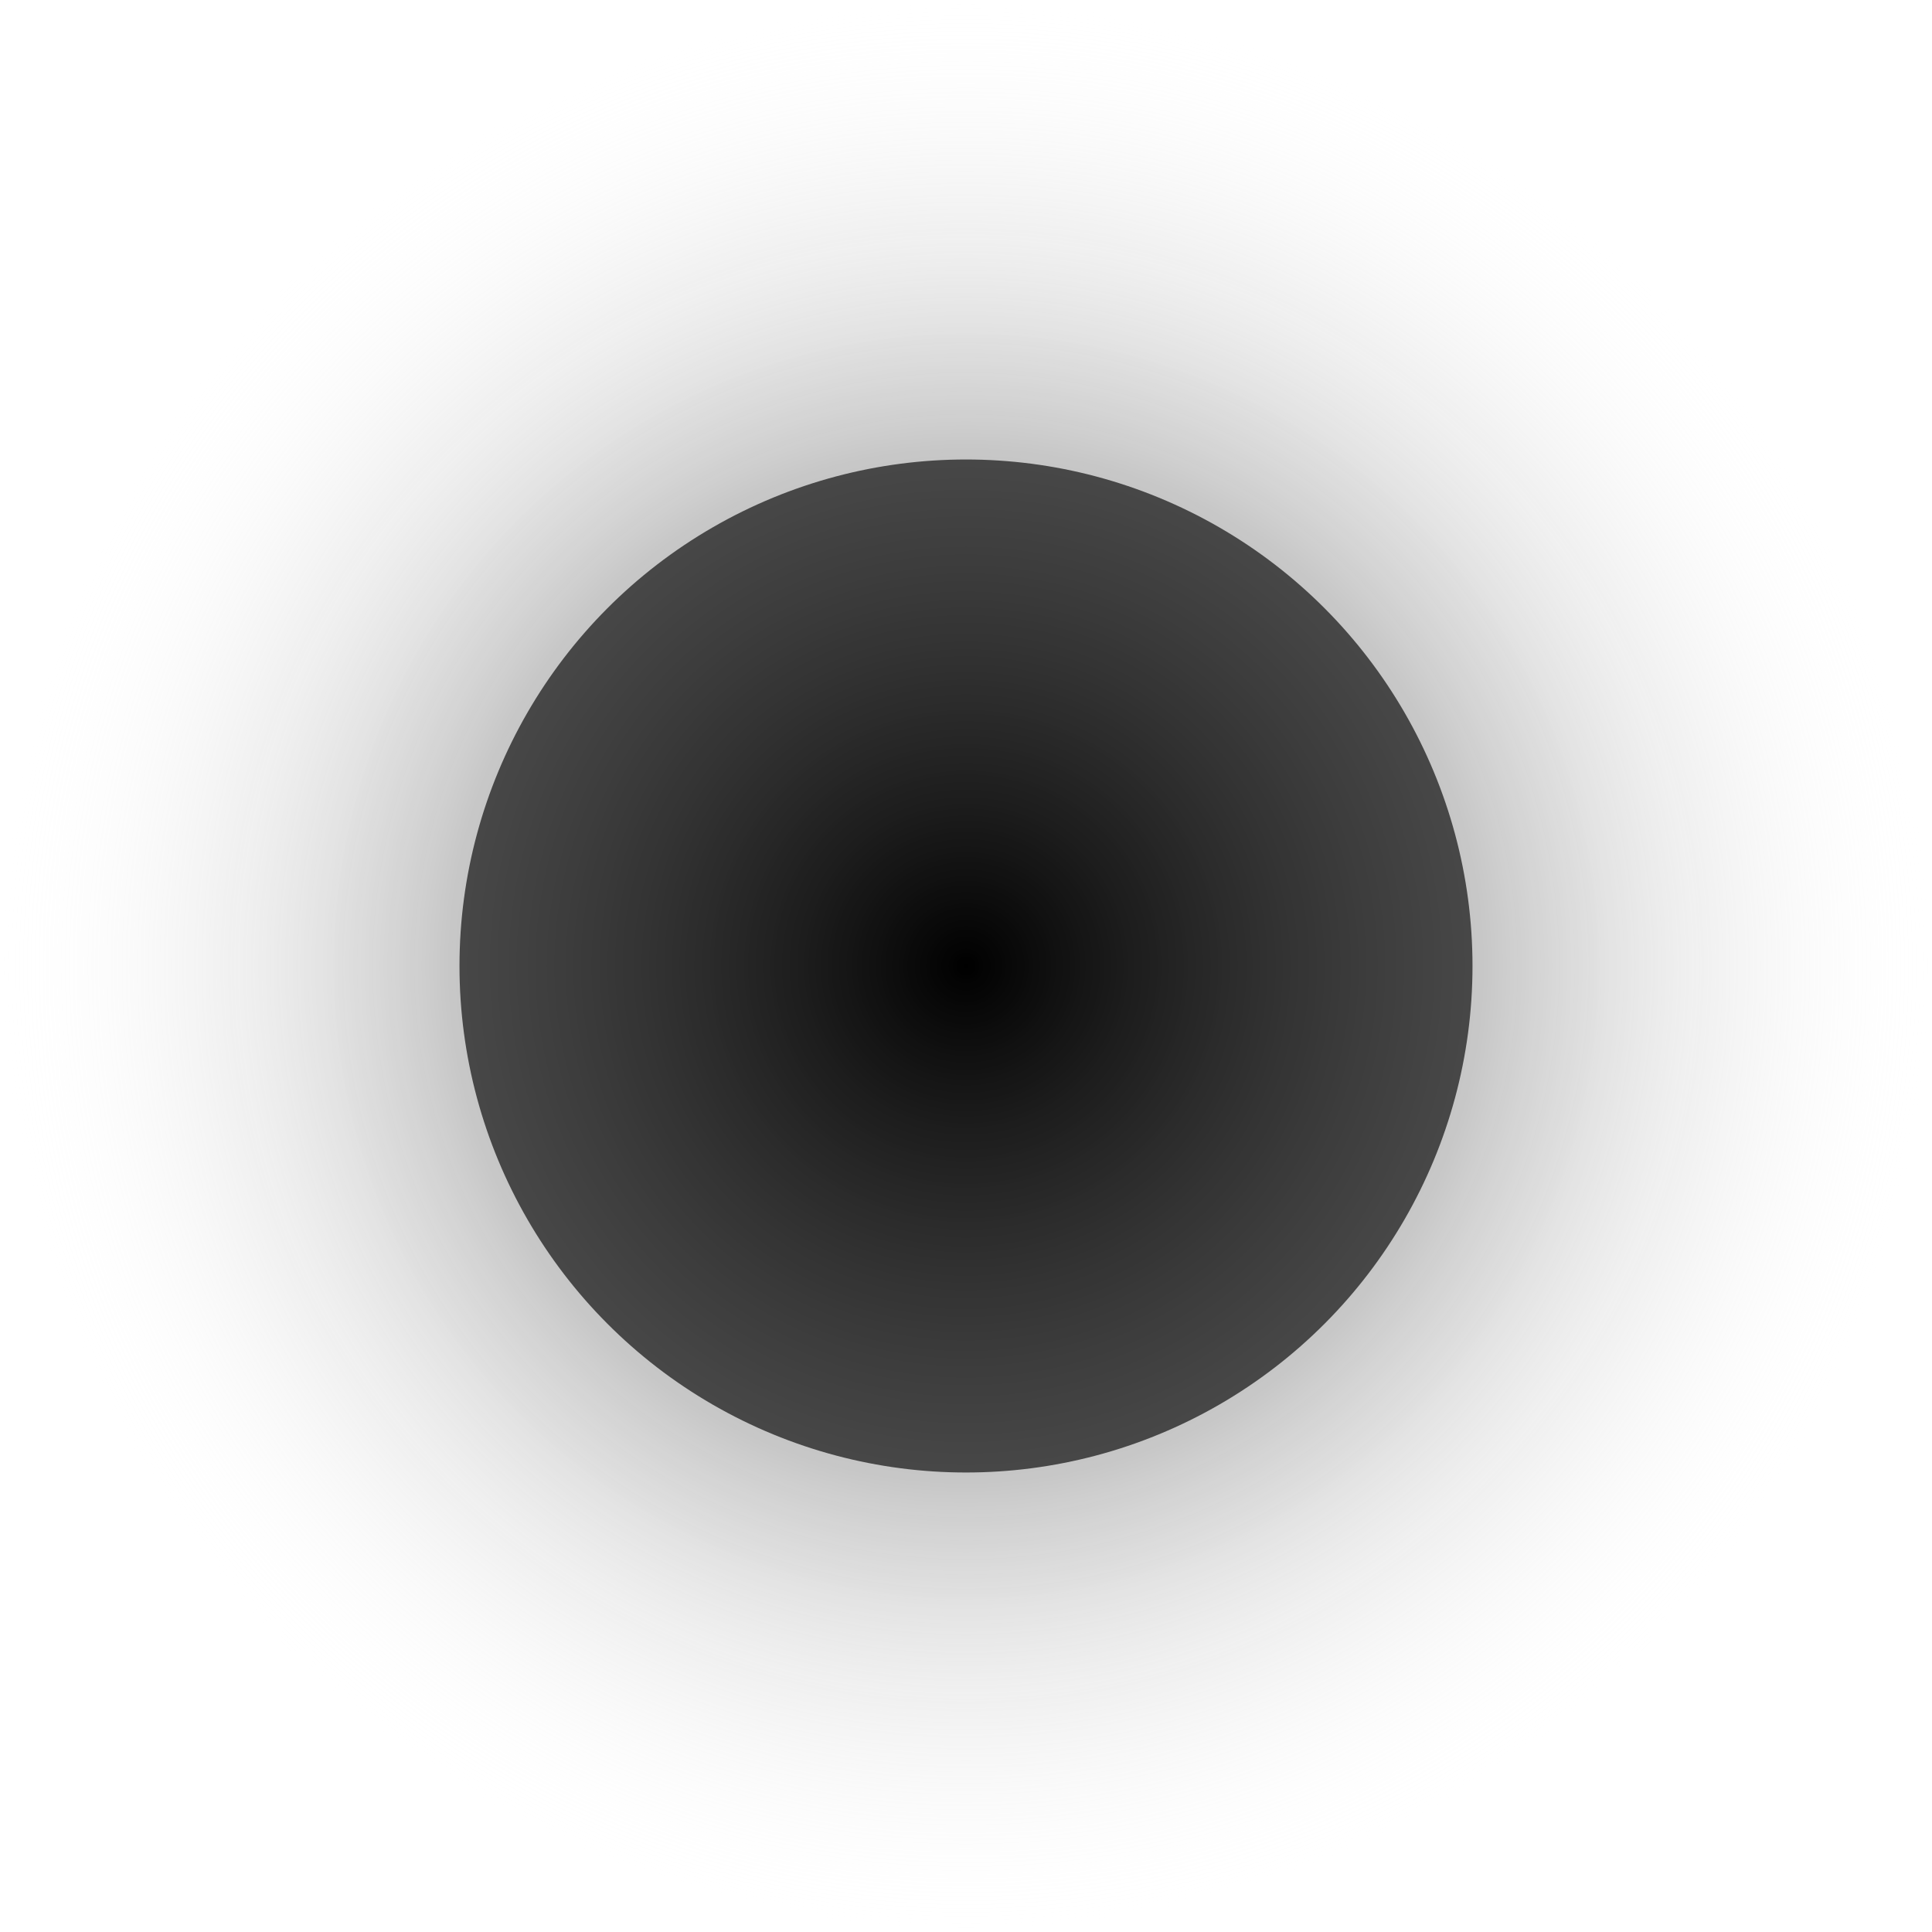 <?xml version="1.0" encoding="UTF-8" standalone="no"?>
<!-- Created with Inkscape (http://www.inkscape.org/) -->

<svg
   width="512"
   height="512"
   viewBox="0 0 135.467 135.467"
   version="1.1"
   id="svg5"
   inkscape:version="1.4 (e7c3feb100, 2024-10-09)"
   sodipodi:docname="empty.svg"
   xmlns:inkscape="http://www.inkscape.org/namespaces/inkscape"
   xmlns:sodipodi="http://sodipodi.sourceforge.net/DTD/sodipodi-0.dtd"
   xmlns:xlink="http://www.w3.org/1999/xlink"
   xmlns="http://www.w3.org/2000/svg"
   xmlns:svg="http://www.w3.org/2000/svg">
  <sodipodi:namedview
     id="namedview7"
     pagecolor="#242424"
     bordercolor="#666666"
     borderopacity="1"
     inkscape:showpageshadow="0"
     inkscape:pageopacity="0"
     inkscape:pagecheckerboard="1"
     inkscape:deskcolor="#000000"
     inkscape:document-units="px"
     showgrid="false"
     inkscape:zoom="0.92187499"
     inkscape:cx="274.44068"
     inkscape:cy="279.32204"
     inkscape:window-width="3256"
     inkscape:window-height="1080"
     inkscape:window-x="1864"
     inkscape:window-y="0"
     inkscape:window-maximized="0"
     inkscape:current-layer="layer1" />
  <defs
     id="defs2">
    <linearGradient
       id="linearGradient1"
       inkscape:collect="always">
      <stop
         style="stop-color:#000000;stop-opacity:1;"
         offset="0"
         id="stop2" />
      <stop
         style="stop-color:#ffffff;stop-opacity:0;"
         offset="1"
         id="stop1" />
    </linearGradient>
    <radialGradient
       inkscape:collect="always"
       xlink:href="#linearGradient1"
       id="radialGradient2"
       cx="67.733"
       cy="67.733"
       fx="67.733"
       fy="67.733"
       r="67.833"
       gradientUnits="userSpaceOnUse" />
    <filter
       inkscape:collect="always"
       style="color-interpolation-filters:sRGB"
       id="filter2"
       x="-0.432"
       y="-0.432"
       width="1.864"
       height="1.864">
      <feGaussianBlur
         inkscape:collect="always"
         stdDeviation="12.785"
         id="feGaussianBlur2" />
    </filter>
    <filter
       inkscape:collect="always"
       style="color-interpolation-filters:sRGB"
       id="filter4"
       x="-0.069"
       y="-0.069"
       width="1.138"
       height="1.138">
      <feGaussianBlur
         inkscape:collect="always"
         stdDeviation="3.027"
         id="feGaussianBlur4" />
    </filter>
  </defs>
  <g
     inkscape:label="Layer 1"
     inkscape:groupmode="layer"
     id="layer1">
    <circle
       style="opacity:1;fill:url(#radialGradient2);stroke:none;stroke-width:0.2;stroke-linecap:round;stroke-linejoin:round;stroke-miterlimit:12;paint-order:markers stroke fill"
       id="path1"
       cx="67.733"
       cy="67.733"
       r="67.733" />
    <circle
       style="opacity:0.8;fill:#000000;stroke:none;stroke-width:0.2;stroke-linecap:round;stroke-linejoin:round;stroke-miterlimit:12;paint-order:markers stroke fill;filter:url(#filter2)"
       id="path2"
       cx="67.733"
       cy="67.733"
       r="35.515" />
    <path
       style="fill:#ffffff;stroke-width:1.024;stroke-linecap:round;stroke-linejoin:round;stroke-miterlimit:12;paint-order:markers stroke fill;filter:url(#filter4);opacity:0.2"
       d="m 67.733,15.176 c -28.985,0 -52.558,23.572 -52.558,52.557 0,28.985 23.574,52.558 52.558,52.558 28.985,0 52.558,-23.574 52.558,-52.558 0,-28.985 -23.574,-52.557 -52.558,-52.557 z m 0,7.122 c 25.136,0 45.436,20.299 45.436,45.434 0,25.136 -20.3,45.436 -45.436,45.436 -25.136,0 -45.436,-20.3 -45.436,-45.436 0,-25.136 20.3,-45.434 45.436,-45.434 z"
       id="path3"
       transform="matrix(0.977,0,0,0.977,1.584,1.584)" />
  </g>
</svg>
